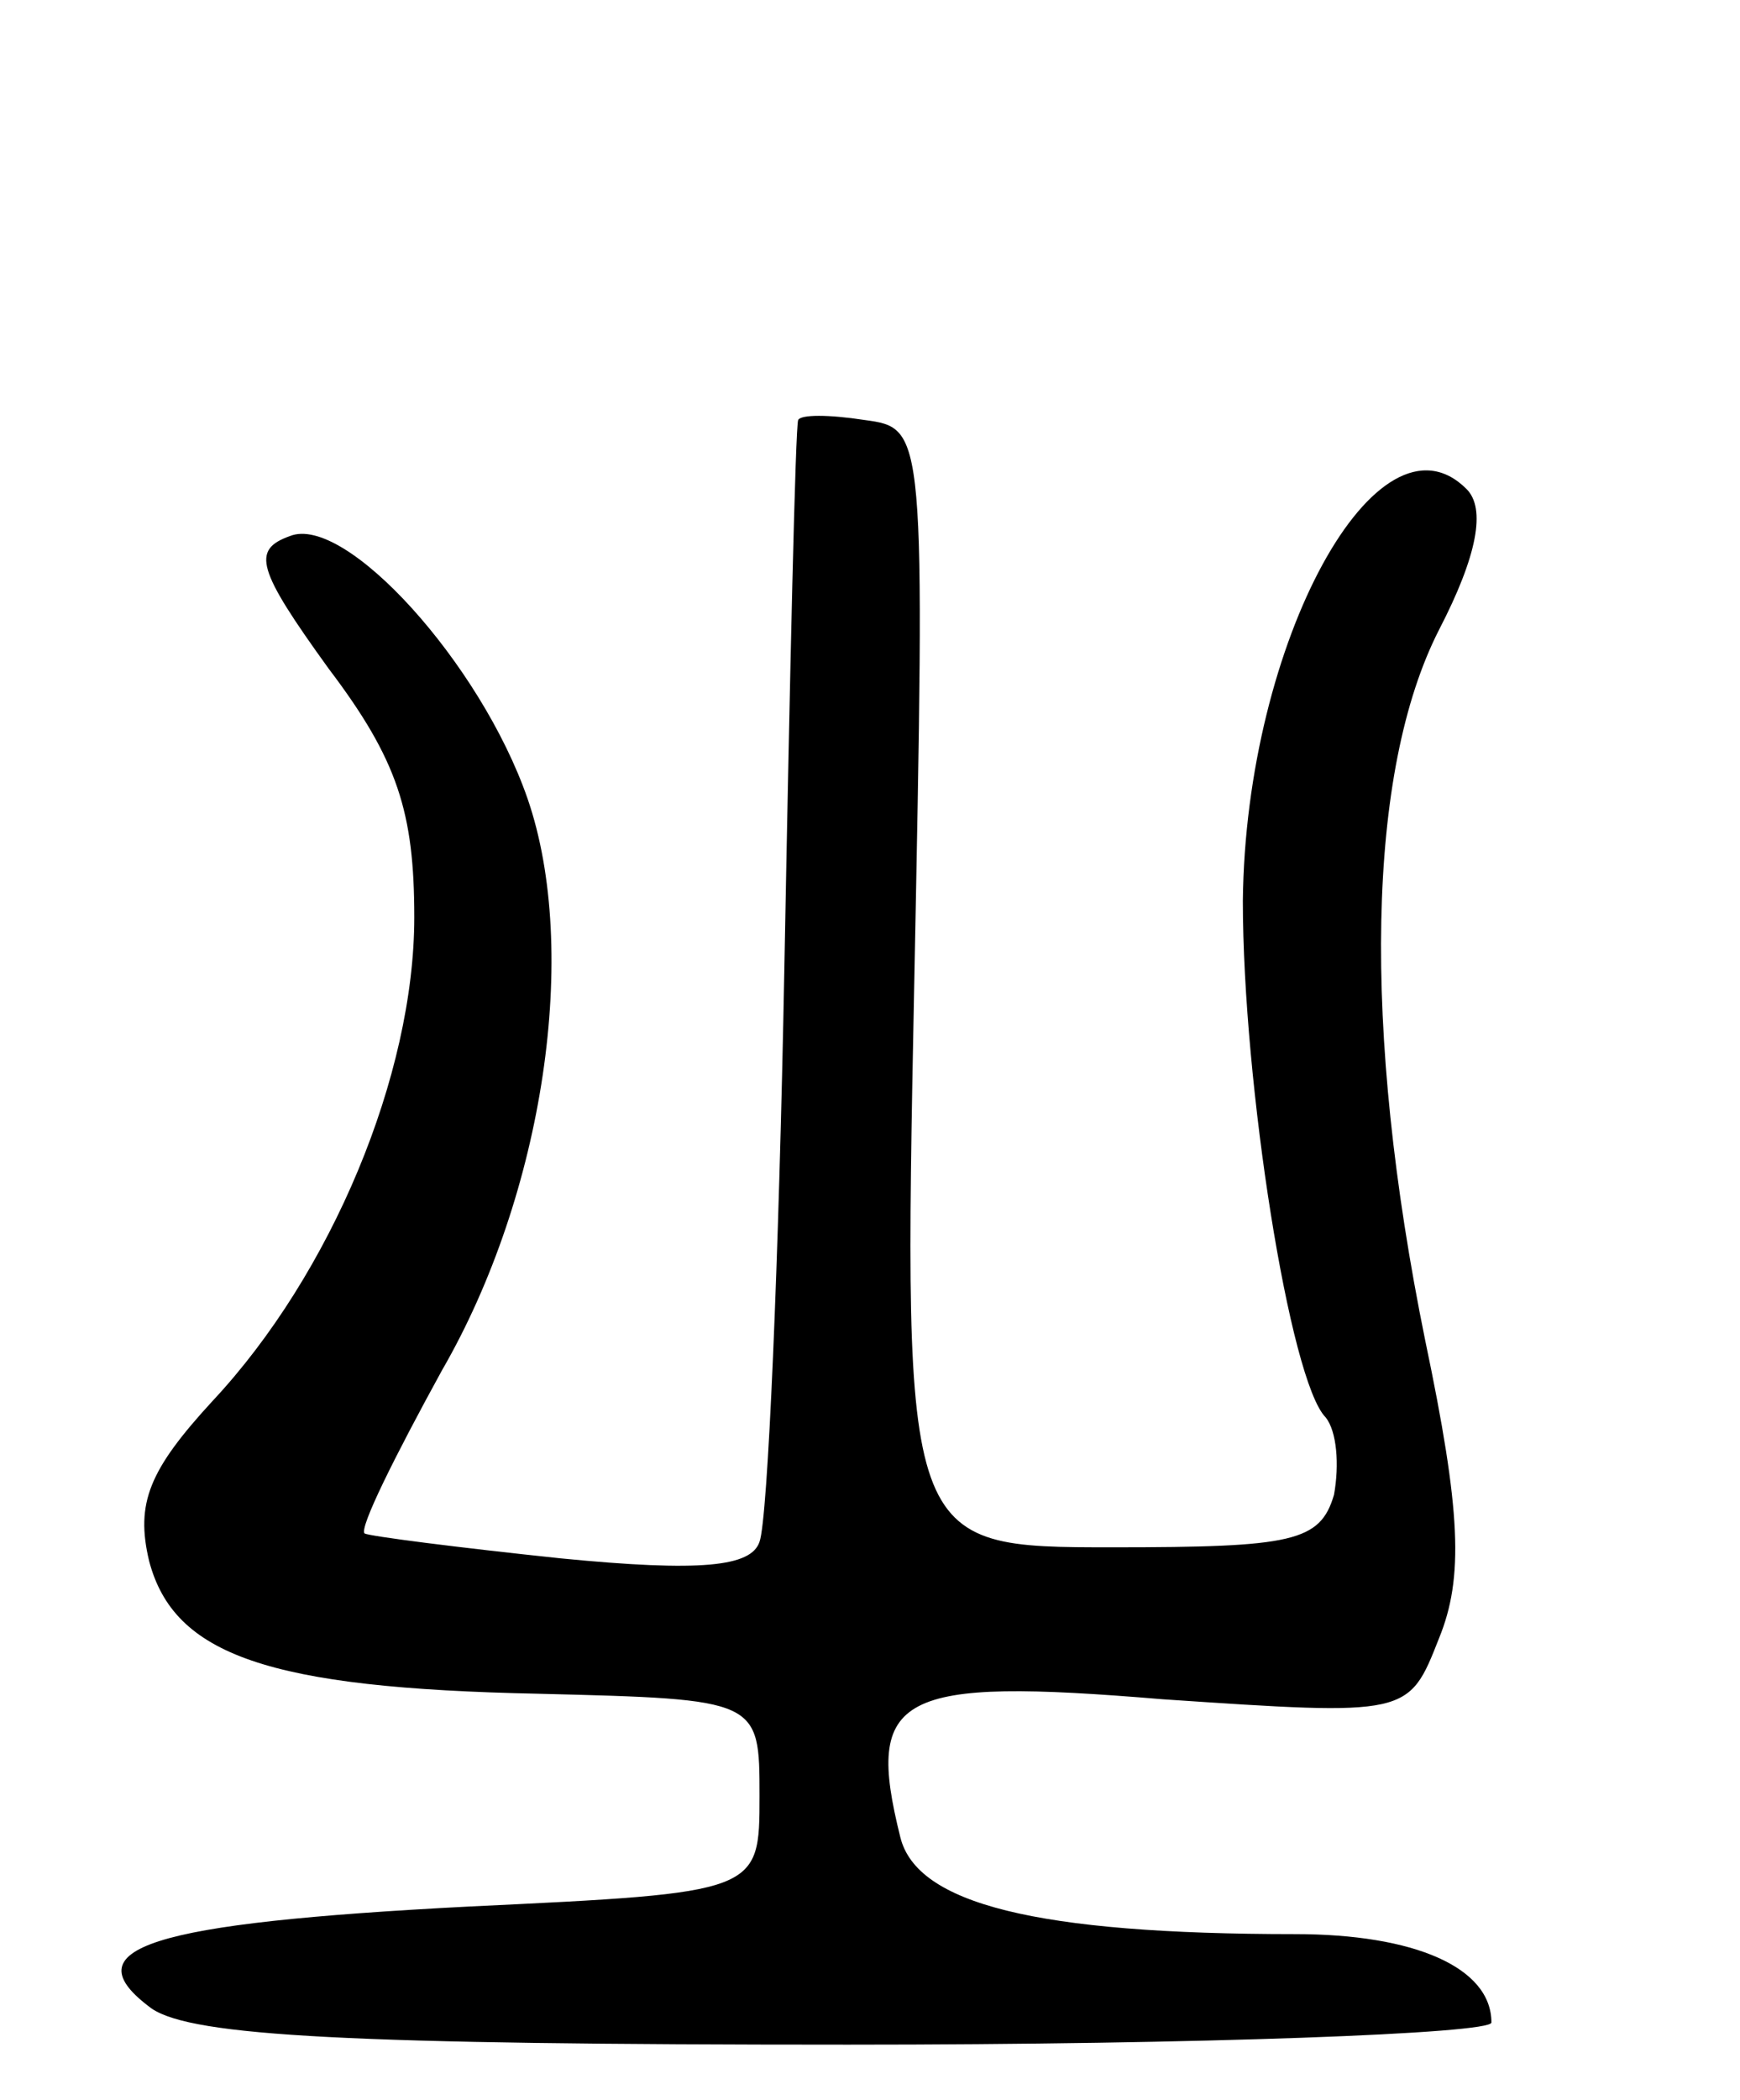 <svg version="1.0" xmlns="http://www.w3.org/2000/svg"
 width="63pt" height="76pt" viewBox="0 0 63 76"
 preserveAspectRatio="xMidYMid meet">
<g transform="translate(0,76) scale(0.1,-0.1)"
fill="#000000" stroke="none">
<path d="M289 608 c-1 -2 -3 -91 -5 -198 -2 -107 -6 -200 -9 -208 -3 -9 -21
-11 -72 -6 -38 4 -69 8 -71 9 -2 2 11 28 28 59 37 64 50 152 31 207 -17 49
-66 103 -86 95 -14 -5 -12 -12 14 -48 25 -33 31 -52 31 -90 0 -57 -30 -129
-73 -175 -23 -25 -28 -37 -23 -58 9 -34 43 -46 141 -48 80 -2 80 -2 80 -37 0
-35 0 -35 -105 -40 -116 -6 -145 -15 -115 -37 15 -10 72 -13 252 -13 128 0
233 4 233 8 0 20 -28 32 -71 32 -94 0 -137 11 -143 35 -13 52 -1 58 95 50 89
-6 89 -6 100 22 9 22 8 46 -5 108 -23 113 -21 206 5 257 14 27 17 44 10 51
-32 32 -80 -55 -81 -149 0 -66 17 -174 30 -187 4 -5 5 -17 3 -28 -5 -17 -15
-19 -80 -19 -76 0 -76 0 -72 203 4 202 4 202 -18 205 -13 2 -23 2 -24 0z"/>
</g>
</svg>
